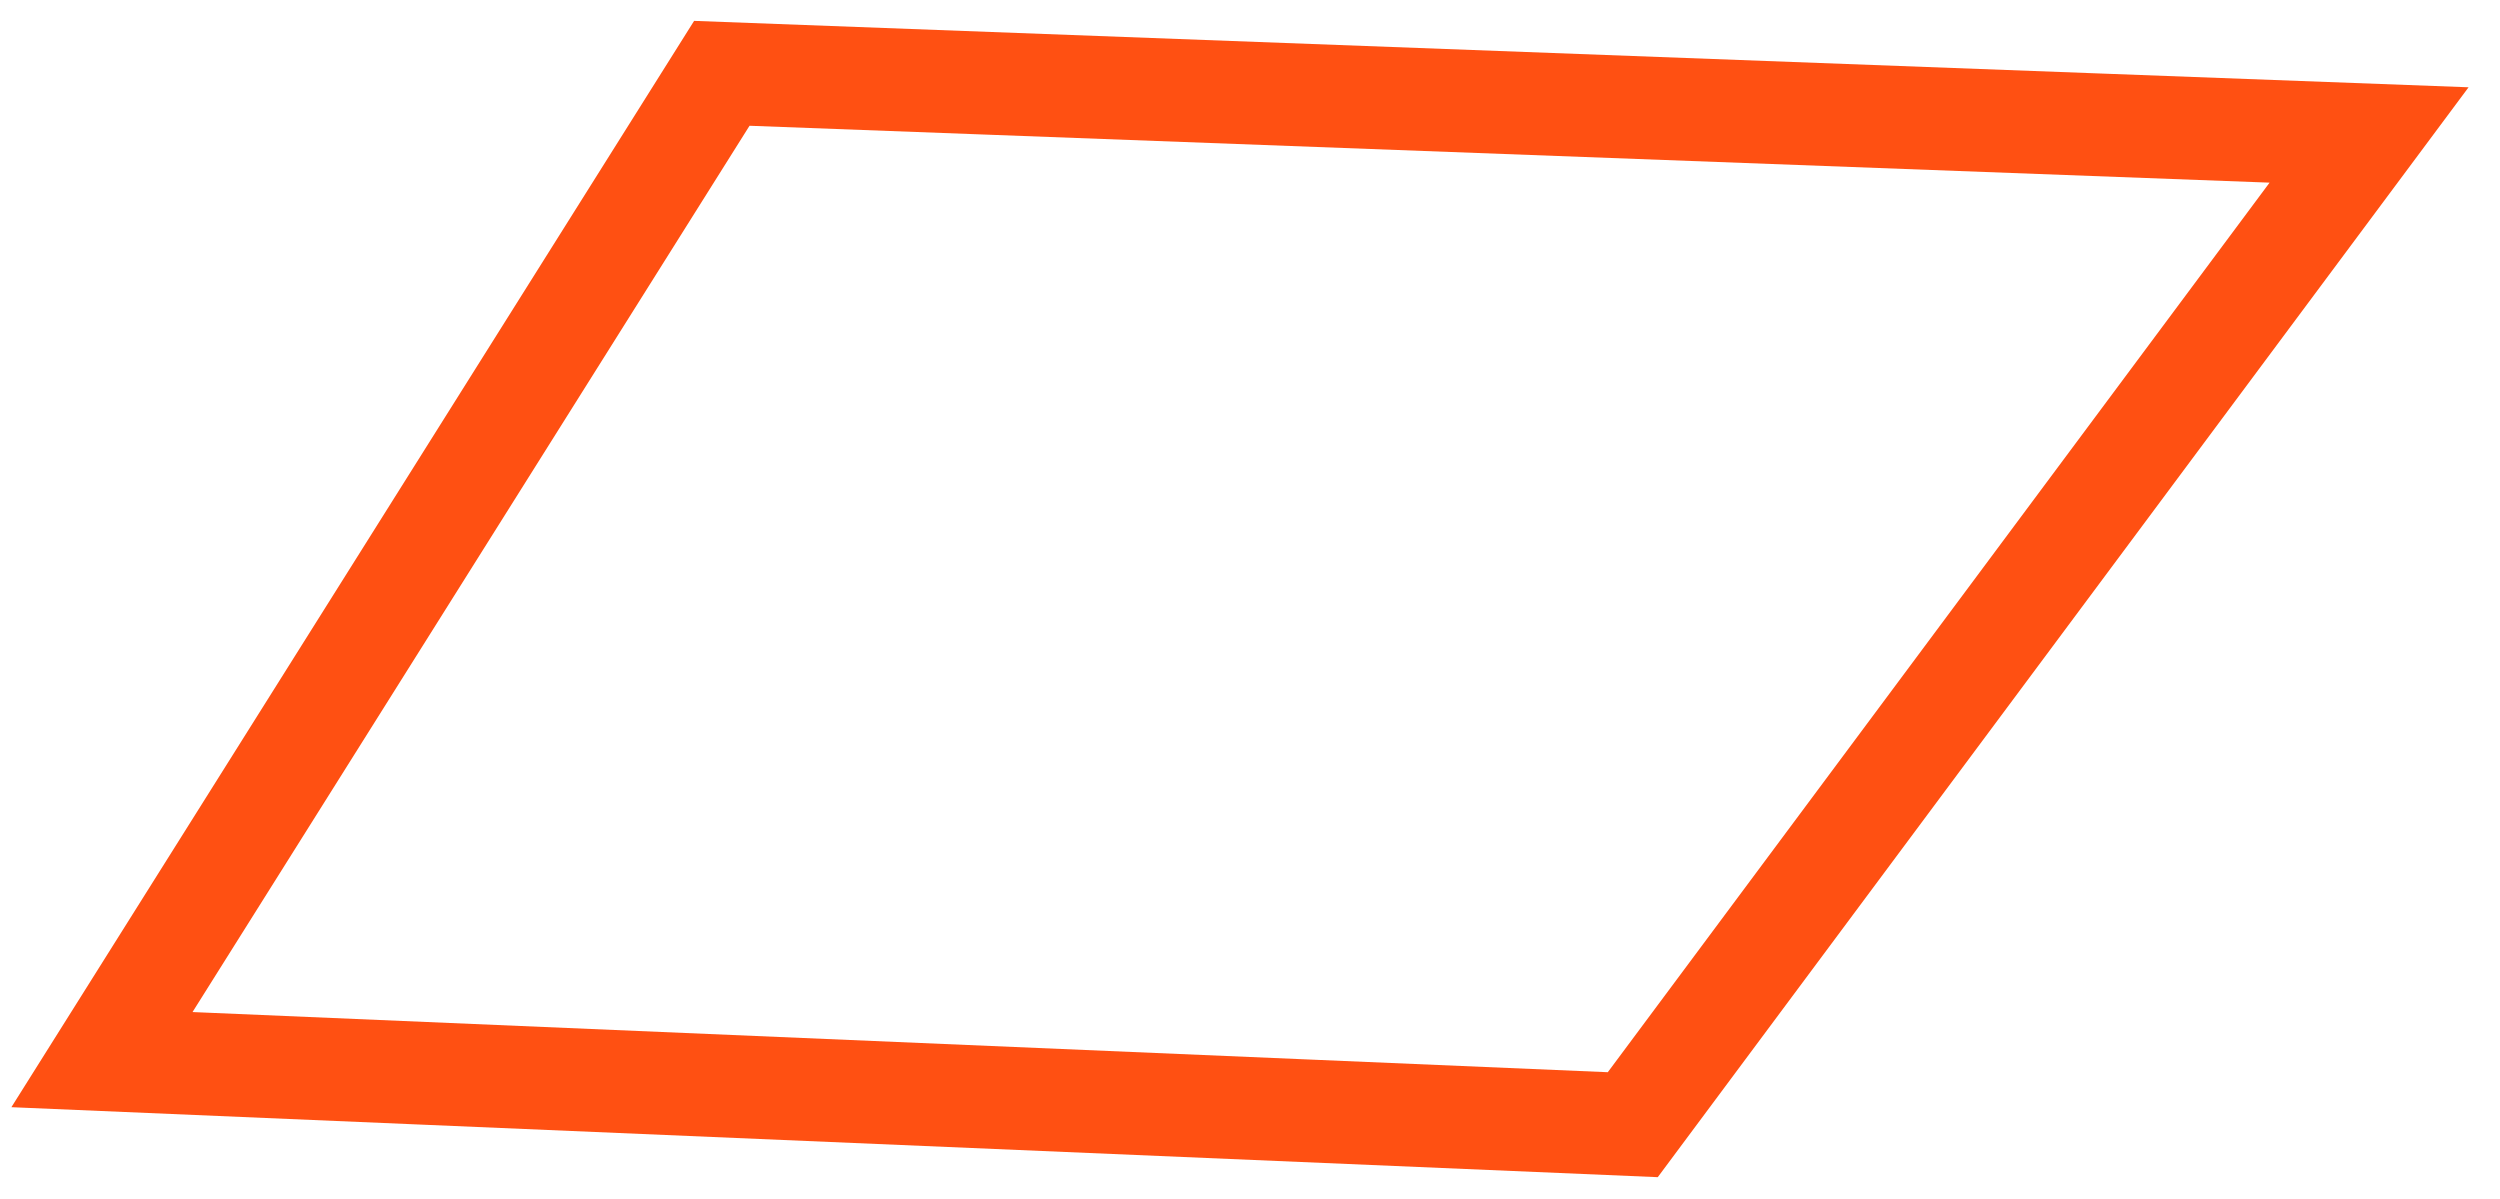 <svg width="73" height="35" viewBox="0 0 73 35" version="1.1" xmlns="http://www.w3.org/2000/svg" xmlns:xlink="http://www.w3.org/1999/xlink">
<g id="Canvas" fill="none">
<path id="Vector" d="M 0 28.8L 44.7 30.7L 66.2 1.8L 18.1 7.62939e-07L 0 28.8Z" transform="translate(2.977 2.141)" stroke="#FF5012" stroke-width="3" stroke-miterlimit="10"/>
</g>
</svg>
